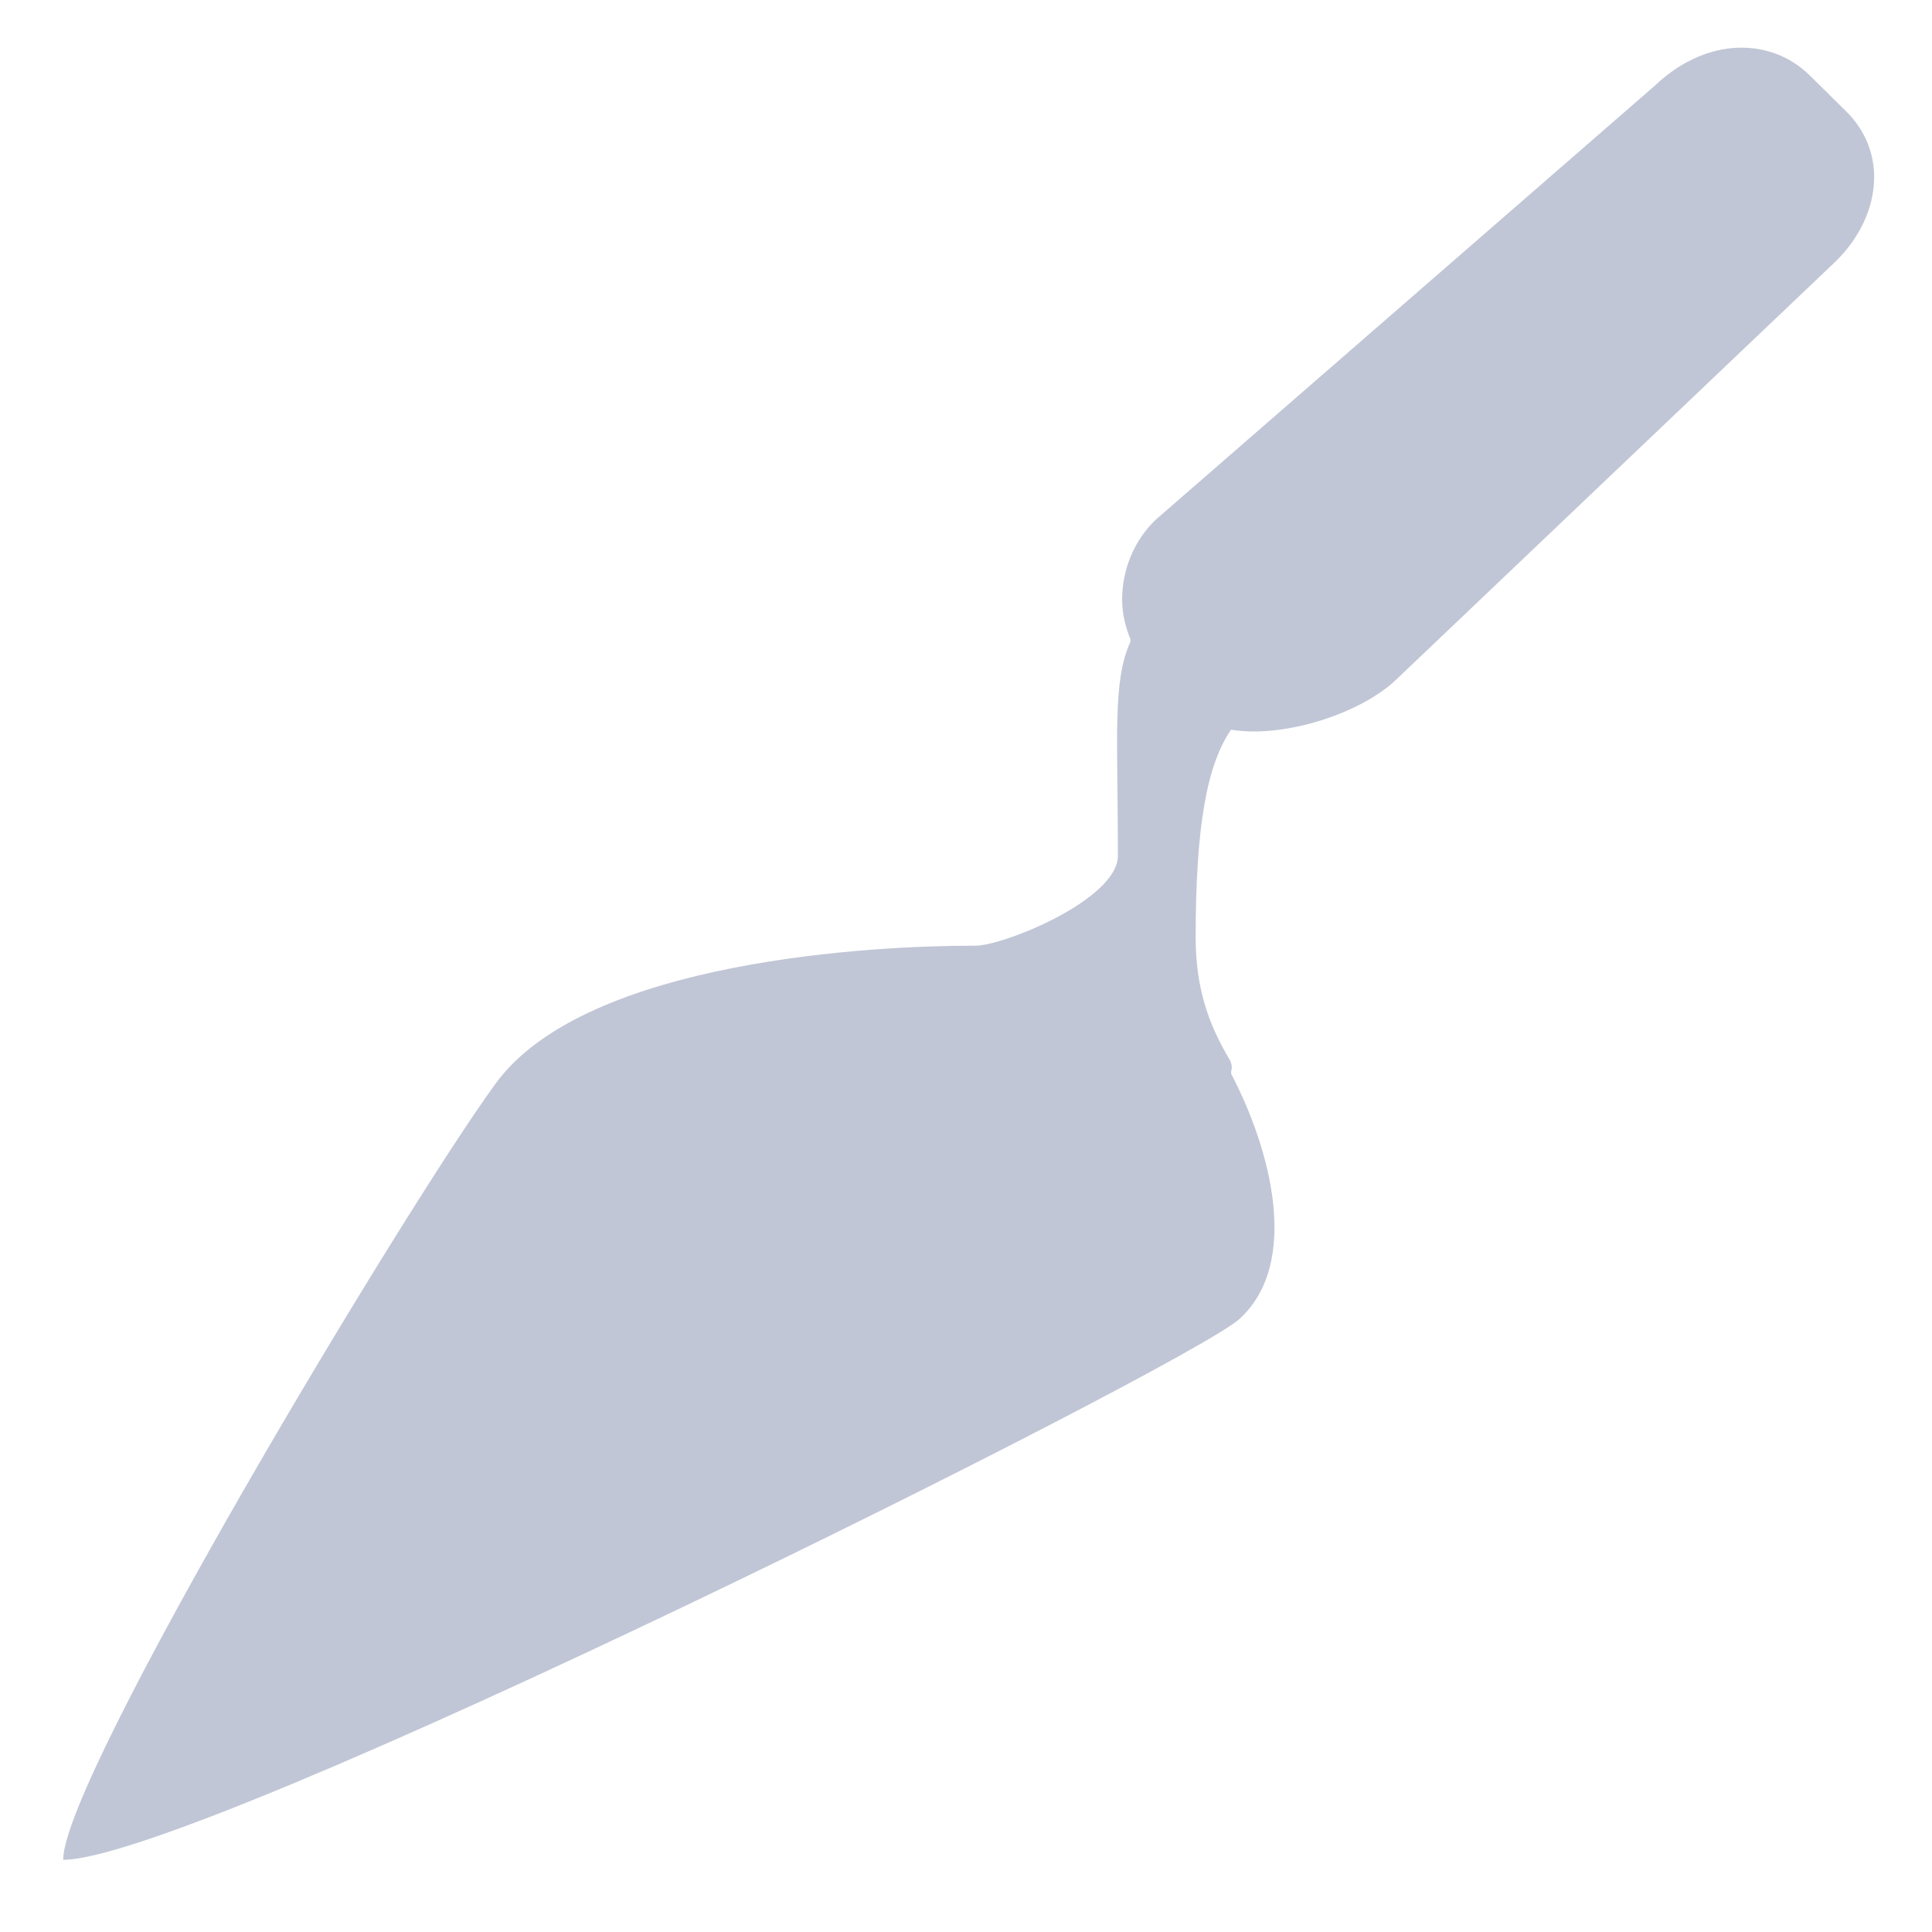 
<svg xmlns="http://www.w3.org/2000/svg" xmlns:xlink="http://www.w3.org/1999/xlink" width="16px" height="16px" viewBox="0 0 16 16" version="1.1">
<g id="surface1">
<path style=" stroke:none;fill-rule:nonzero;fill:#c1c6d6;fill-opacity:1;" d="M 14.348 0.398 C 14.117 0.418 13.891 0.531 13.703 0.711 L 9.57 4.305 C 9.391 4.477 9.293 4.719 9.293 4.965 C 9.293 5.082 9.32 5.191 9.363 5.297 C 9.363 5.301 9.359 5.309 9.363 5.312 C 9.211 5.641 9.258 6.098 9.258 7.086 C 9.258 7.449 8.312 7.832 8.078 7.832 C 8.066 7.832 8.055 7.832 8.043 7.832 C 7.289 7.832 4.852 7.941 4.102 8.977 C 3.348 10.012 0.523 14.715 0.523 15.402 C 1.648 15.402 9.844 11.309 10.266 10.922 C 10.773 10.457 10.523 9.516 10.195 8.891 C 10.199 8.887 10.195 8.875 10.195 8.875 C 10.203 8.852 10.207 8.816 10.18 8.77 C 10.004 8.473 9.902 8.176 9.902 7.762 C 9.902 6.84 9.996 6.332 10.195 6.043 C 10.641 6.117 11.281 5.902 11.566 5.625 L 15.199 2.168 C 15.566 1.812 15.652 1.277 15.285 0.918 L 14.988 0.625 C 14.805 0.445 14.574 0.379 14.348 0.398 Z M 14.348 0.398 "/>
</g>
</svg>
